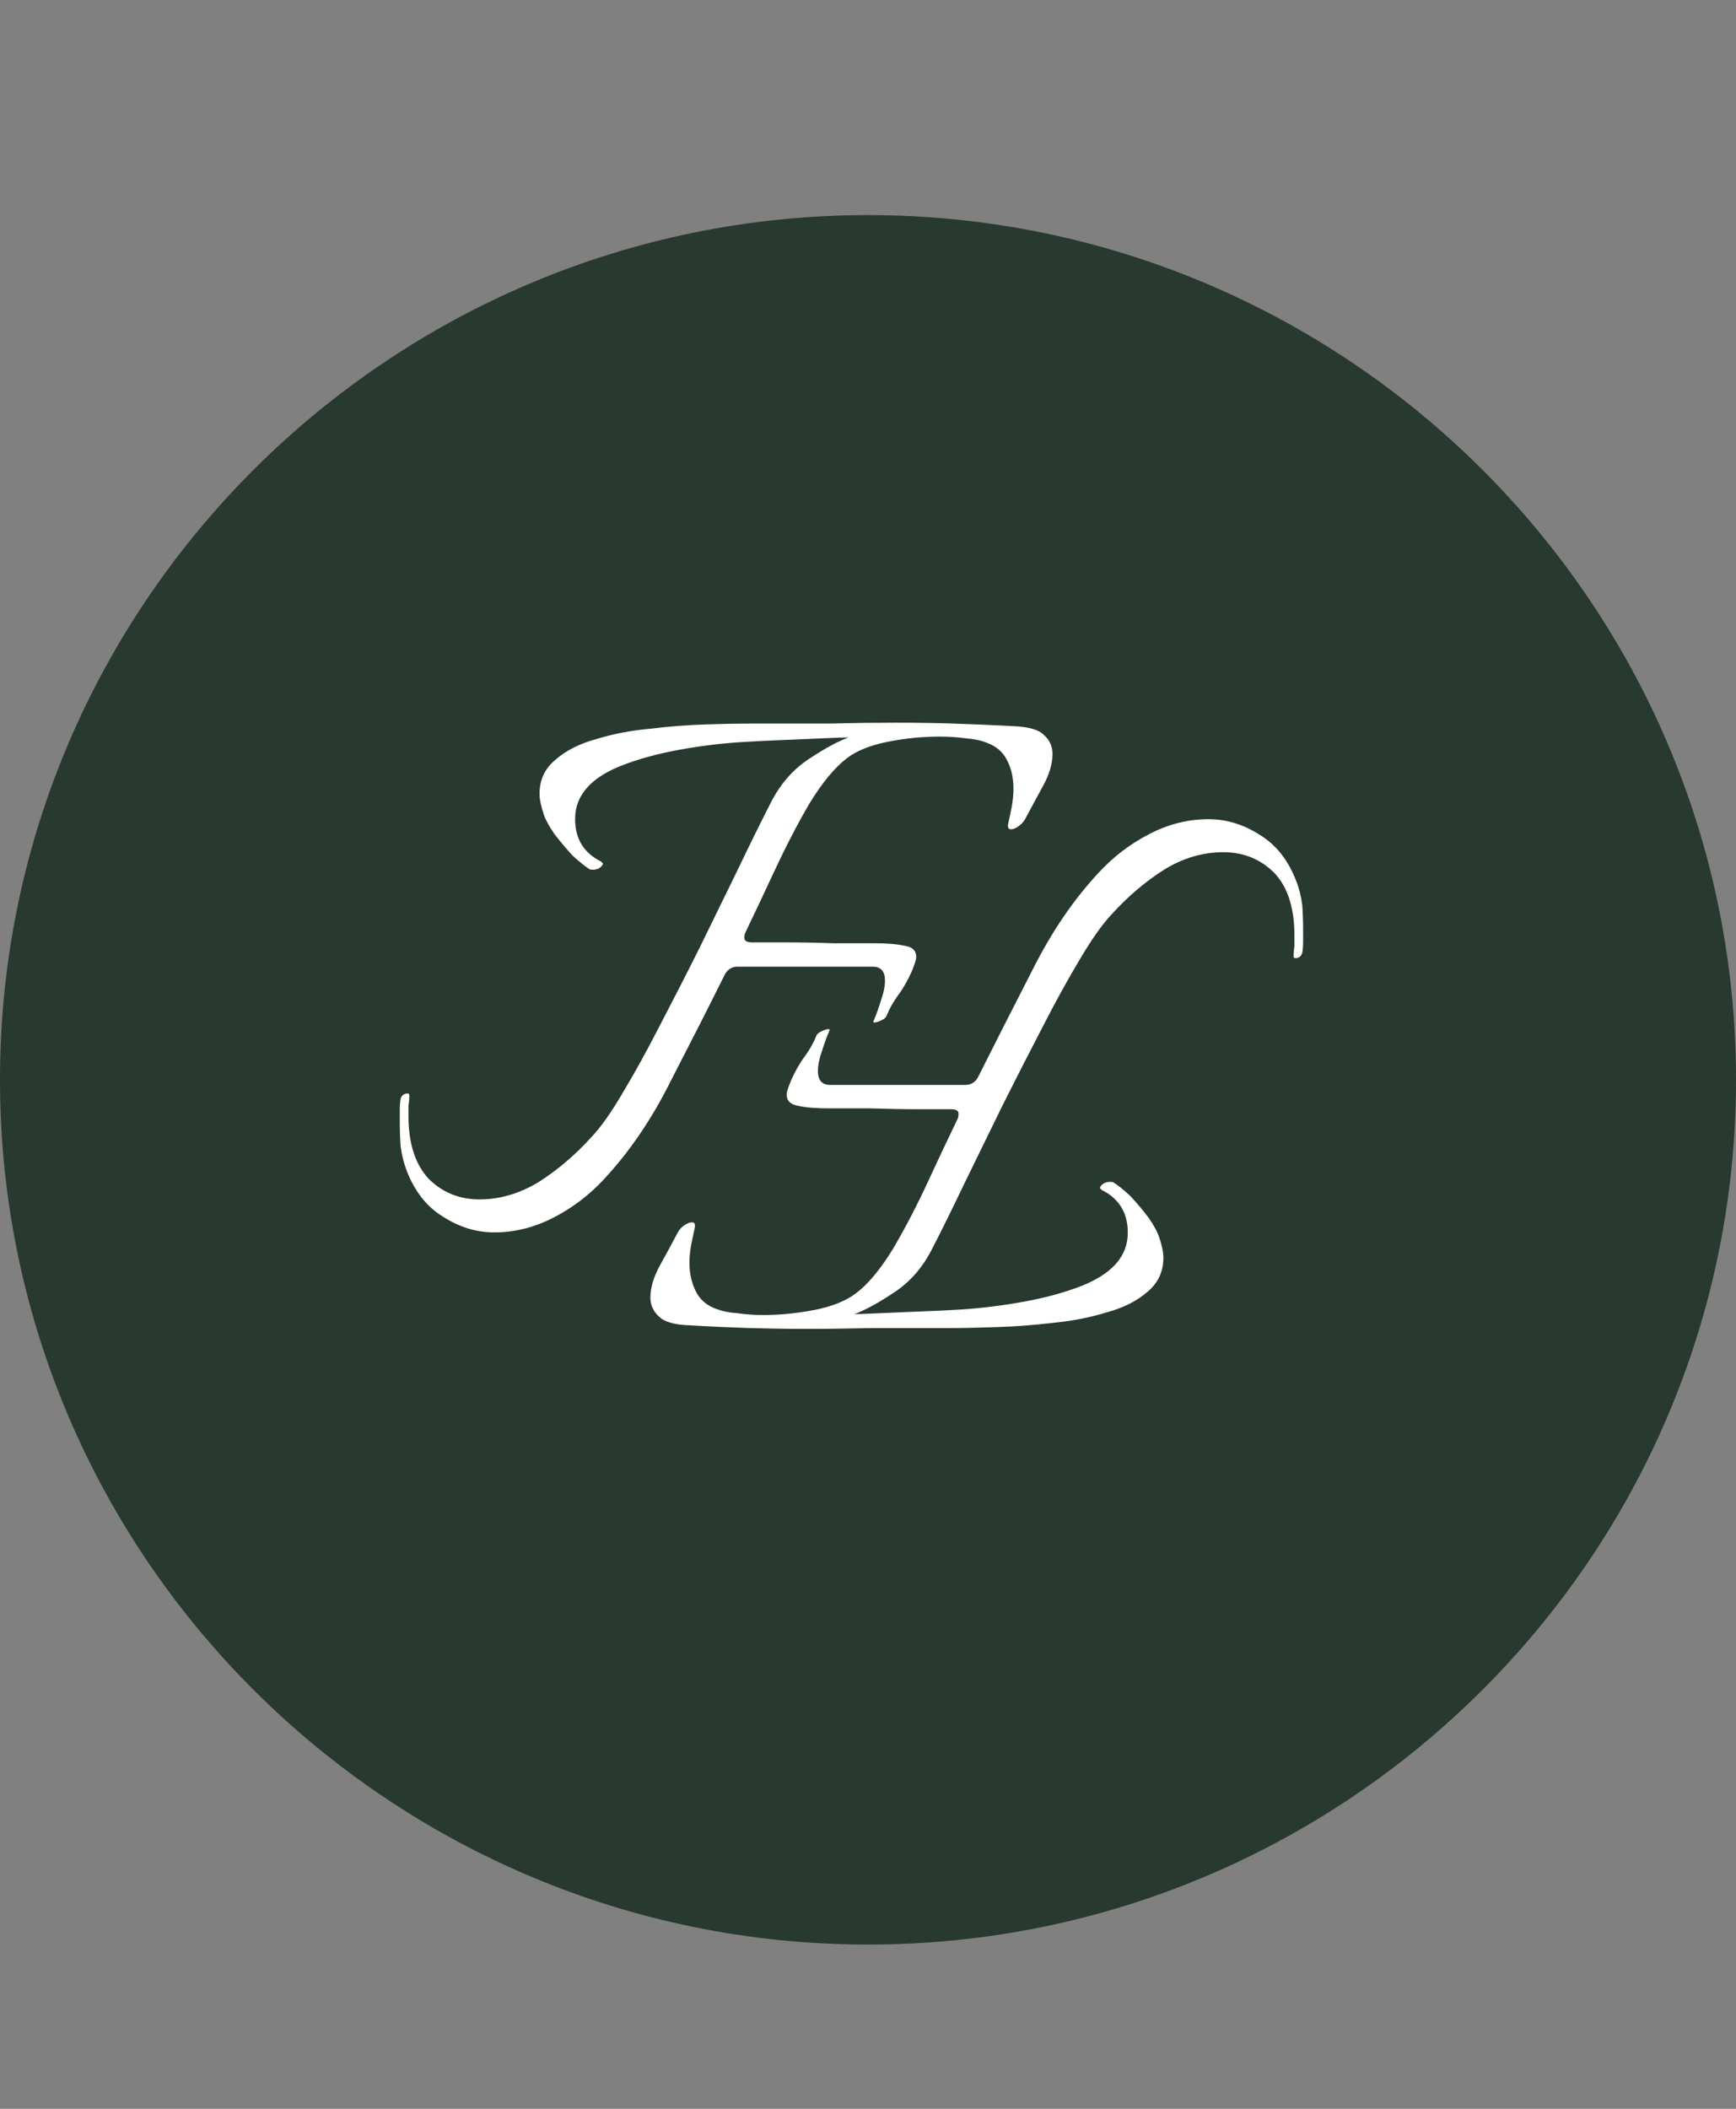 <svg width="14" height="17" viewBox="0 0 14 17" fill="none" xmlns="http://www.w3.org/2000/svg">
<rect x="0" y="0" width="14" height="17" fill="#808080" stroke="none"/>
<path d="M0 8.705C0 4.855 3.15 1.734 7 1.734V1.734C10.85 1.734 14 4.855 14 8.705V8.705C14 12.555 10.85 15.676 7 15.676V15.676C3.15 15.676 0 12.555 0 8.705V8.705Z" fill="#28392F"/>
<path d="M3.987 9.935C3.842 9.935 3.705 9.893 3.574 9.809C3.443 9.73 3.345 9.606 3.28 9.438C3.257 9.377 3.24 9.312 3.231 9.242C3.226 9.172 3.224 9.104 3.224 9.039V8.948C3.224 8.915 3.226 8.885 3.231 8.857C3.24 8.829 3.259 8.815 3.287 8.815C3.296 8.815 3.301 8.82 3.301 8.829C3.301 8.857 3.299 8.885 3.294 8.913C3.294 8.941 3.294 8.969 3.294 8.997C3.294 9.216 3.348 9.384 3.455 9.501C3.567 9.613 3.705 9.669 3.868 9.669C4.031 9.669 4.19 9.622 4.344 9.529C4.498 9.431 4.64 9.31 4.771 9.165C4.846 9.086 4.93 8.967 5.023 8.808C5.121 8.645 5.221 8.463 5.324 8.262C5.431 8.057 5.539 7.847 5.646 7.632C5.753 7.413 5.856 7.203 5.954 7.002C6.052 6.797 6.141 6.617 6.22 6.463C6.295 6.318 6.395 6.204 6.521 6.12C6.647 6.036 6.754 5.978 6.843 5.945C6.81 5.945 6.74 5.947 6.633 5.952C6.53 5.957 6.421 5.961 6.304 5.966C6.187 5.971 6.094 5.975 6.024 5.98C5.847 5.989 5.667 6.01 5.485 6.043C5.303 6.076 5.142 6.12 5.002 6.176C4.862 6.232 4.762 6.304 4.701 6.393C4.659 6.454 4.638 6.524 4.638 6.603C4.638 6.762 4.708 6.876 4.848 6.946C4.857 6.955 4.862 6.96 4.862 6.96C4.862 6.974 4.85 6.988 4.827 7.002C4.804 7.011 4.78 7.014 4.757 7.009C4.72 6.986 4.673 6.948 4.617 6.897C4.566 6.841 4.517 6.783 4.47 6.722C4.428 6.661 4.4 6.61 4.386 6.568C4.363 6.498 4.351 6.442 4.351 6.4C4.351 6.288 4.393 6.197 4.477 6.127C4.561 6.052 4.671 5.996 4.806 5.959C4.941 5.917 5.086 5.889 5.24 5.875C5.394 5.856 5.543 5.845 5.688 5.84C5.833 5.835 5.956 5.833 6.059 5.833C6.297 5.833 6.509 5.833 6.696 5.833C6.887 5.828 7.062 5.826 7.221 5.826C7.384 5.826 7.541 5.828 7.69 5.833C7.844 5.838 8.005 5.845 8.173 5.854C8.294 5.859 8.376 5.882 8.418 5.924C8.465 5.966 8.488 6.017 8.488 6.078C8.488 6.157 8.462 6.244 8.411 6.337C8.36 6.43 8.313 6.517 8.271 6.596C8.252 6.633 8.222 6.661 8.18 6.68C8.138 6.694 8.122 6.68 8.131 6.638C8.14 6.596 8.15 6.552 8.159 6.505C8.168 6.454 8.173 6.405 8.173 6.358C8.173 6.274 8.157 6.199 8.124 6.134C8.091 6.064 8.035 6.015 7.956 5.987C7.909 5.968 7.853 5.957 7.788 5.952C7.723 5.943 7.653 5.938 7.578 5.938C7.438 5.938 7.298 5.952 7.158 5.98C7.018 6.008 6.908 6.052 6.829 6.113C6.731 6.188 6.631 6.309 6.528 6.477C6.43 6.645 6.337 6.825 6.248 7.016C6.159 7.207 6.08 7.375 6.01 7.52C6.005 7.529 6.003 7.543 6.003 7.562C6.003 7.585 6.024 7.597 6.066 7.597C6.131 7.597 6.222 7.597 6.339 7.597C6.46 7.597 6.586 7.599 6.717 7.604C6.848 7.604 6.96 7.604 7.053 7.604C7.156 7.604 7.237 7.611 7.298 7.625C7.359 7.634 7.389 7.665 7.389 7.716C7.389 7.735 7.377 7.772 7.354 7.828C7.321 7.903 7.284 7.968 7.242 8.024C7.205 8.075 7.174 8.129 7.151 8.185C7.146 8.204 7.125 8.22 7.088 8.234C7.051 8.248 7.037 8.246 7.046 8.227C7.065 8.185 7.083 8.134 7.102 8.073C7.125 8.008 7.137 7.952 7.137 7.905C7.137 7.83 7.104 7.793 7.039 7.793H5.947C5.905 7.793 5.872 7.812 5.849 7.849C5.714 8.12 5.567 8.409 5.408 8.717C5.254 9.025 5.074 9.289 4.869 9.508C4.752 9.634 4.617 9.737 4.463 9.816C4.309 9.895 4.15 9.935 3.987 9.935Z" fill="white"/>
<path d="M9.746 6.604C9.891 6.604 10.029 6.646 10.159 6.73C10.29 6.809 10.388 6.933 10.453 7.101C10.477 7.161 10.493 7.227 10.502 7.297C10.507 7.367 10.509 7.434 10.509 7.5V7.591C10.509 7.623 10.507 7.654 10.502 7.682C10.493 7.71 10.474 7.724 10.446 7.724C10.437 7.724 10.432 7.719 10.432 7.71C10.432 7.682 10.435 7.654 10.439 7.626C10.439 7.598 10.439 7.57 10.439 7.542C10.439 7.322 10.386 7.154 10.278 7.038C10.166 6.926 10.029 6.87 9.865 6.87C9.702 6.87 9.543 6.916 9.389 7.01C9.235 7.108 9.093 7.229 8.962 7.374C8.888 7.453 8.804 7.572 8.71 7.731C8.612 7.894 8.512 8.076 8.409 8.277C8.302 8.482 8.195 8.692 8.087 8.907C7.98 9.126 7.877 9.336 7.779 9.537C7.681 9.742 7.593 9.922 7.513 10.075C7.439 10.22 7.338 10.335 7.212 10.418C7.086 10.502 6.979 10.561 6.89 10.594C6.923 10.594 6.993 10.591 7.1 10.586C7.203 10.582 7.313 10.577 7.429 10.572C7.546 10.568 7.639 10.563 7.709 10.559C7.887 10.549 8.066 10.528 8.248 10.495C8.43 10.463 8.591 10.418 8.731 10.363C8.871 10.306 8.972 10.234 9.032 10.146C9.074 10.085 9.095 10.015 9.095 9.936C9.095 9.777 9.025 9.663 8.885 9.593C8.876 9.583 8.871 9.579 8.871 9.579C8.871 9.565 8.883 9.551 8.906 9.537C8.93 9.527 8.953 9.525 8.976 9.53C9.014 9.553 9.06 9.59 9.116 9.642C9.168 9.698 9.217 9.756 9.263 9.817C9.305 9.877 9.333 9.929 9.347 9.971C9.371 10.04 9.382 10.097 9.382 10.139C9.382 10.251 9.34 10.341 9.256 10.412C9.172 10.486 9.063 10.542 8.927 10.579C8.792 10.621 8.647 10.649 8.493 10.664C8.339 10.682 8.19 10.694 8.045 10.698C7.901 10.703 7.777 10.706 7.674 10.706C7.436 10.706 7.224 10.706 7.037 10.706C6.846 10.71 6.671 10.713 6.512 10.713C6.349 10.713 6.193 10.71 6.043 10.706C5.889 10.701 5.728 10.694 5.56 10.684C5.439 10.68 5.357 10.656 5.315 10.614C5.269 10.572 5.245 10.521 5.245 10.46C5.245 10.381 5.271 10.295 5.322 10.201C5.374 10.108 5.42 10.022 5.462 9.943C5.481 9.905 5.511 9.877 5.553 9.859C5.595 9.845 5.612 9.859 5.602 9.901C5.593 9.943 5.584 9.987 5.574 10.034C5.565 10.085 5.56 10.134 5.56 10.181C5.56 10.264 5.577 10.339 5.609 10.405C5.642 10.475 5.698 10.524 5.777 10.552C5.824 10.57 5.88 10.582 5.945 10.586C6.011 10.596 6.081 10.601 6.155 10.601C6.295 10.601 6.435 10.586 6.575 10.559C6.715 10.53 6.825 10.486 6.904 10.425C7.002 10.351 7.103 10.229 7.205 10.062C7.303 9.894 7.397 9.714 7.485 9.523C7.574 9.331 7.653 9.163 7.723 9.019C7.728 9.009 7.73 8.995 7.73 8.977C7.73 8.953 7.709 8.942 7.667 8.942C7.602 8.942 7.511 8.942 7.394 8.942C7.273 8.942 7.147 8.939 7.016 8.935C6.886 8.935 6.774 8.935 6.68 8.935C6.578 8.935 6.496 8.928 6.435 8.914C6.375 8.904 6.344 8.874 6.344 8.823C6.344 8.804 6.356 8.767 6.379 8.711C6.412 8.636 6.449 8.571 6.491 8.515C6.529 8.463 6.559 8.41 6.582 8.354C6.587 8.335 6.608 8.319 6.645 8.305C6.683 8.291 6.697 8.293 6.687 8.312C6.669 8.354 6.65 8.405 6.631 8.466C6.608 8.531 6.596 8.587 6.596 8.634C6.596 8.708 6.629 8.746 6.694 8.746H7.786C7.828 8.746 7.861 8.727 7.884 8.69C8.02 8.419 8.167 8.13 8.325 7.822C8.479 7.514 8.659 7.25 8.864 7.031C8.981 6.905 9.116 6.802 9.27 6.723C9.424 6.643 9.583 6.604 9.746 6.604Z" fill="white"/>
</svg>
